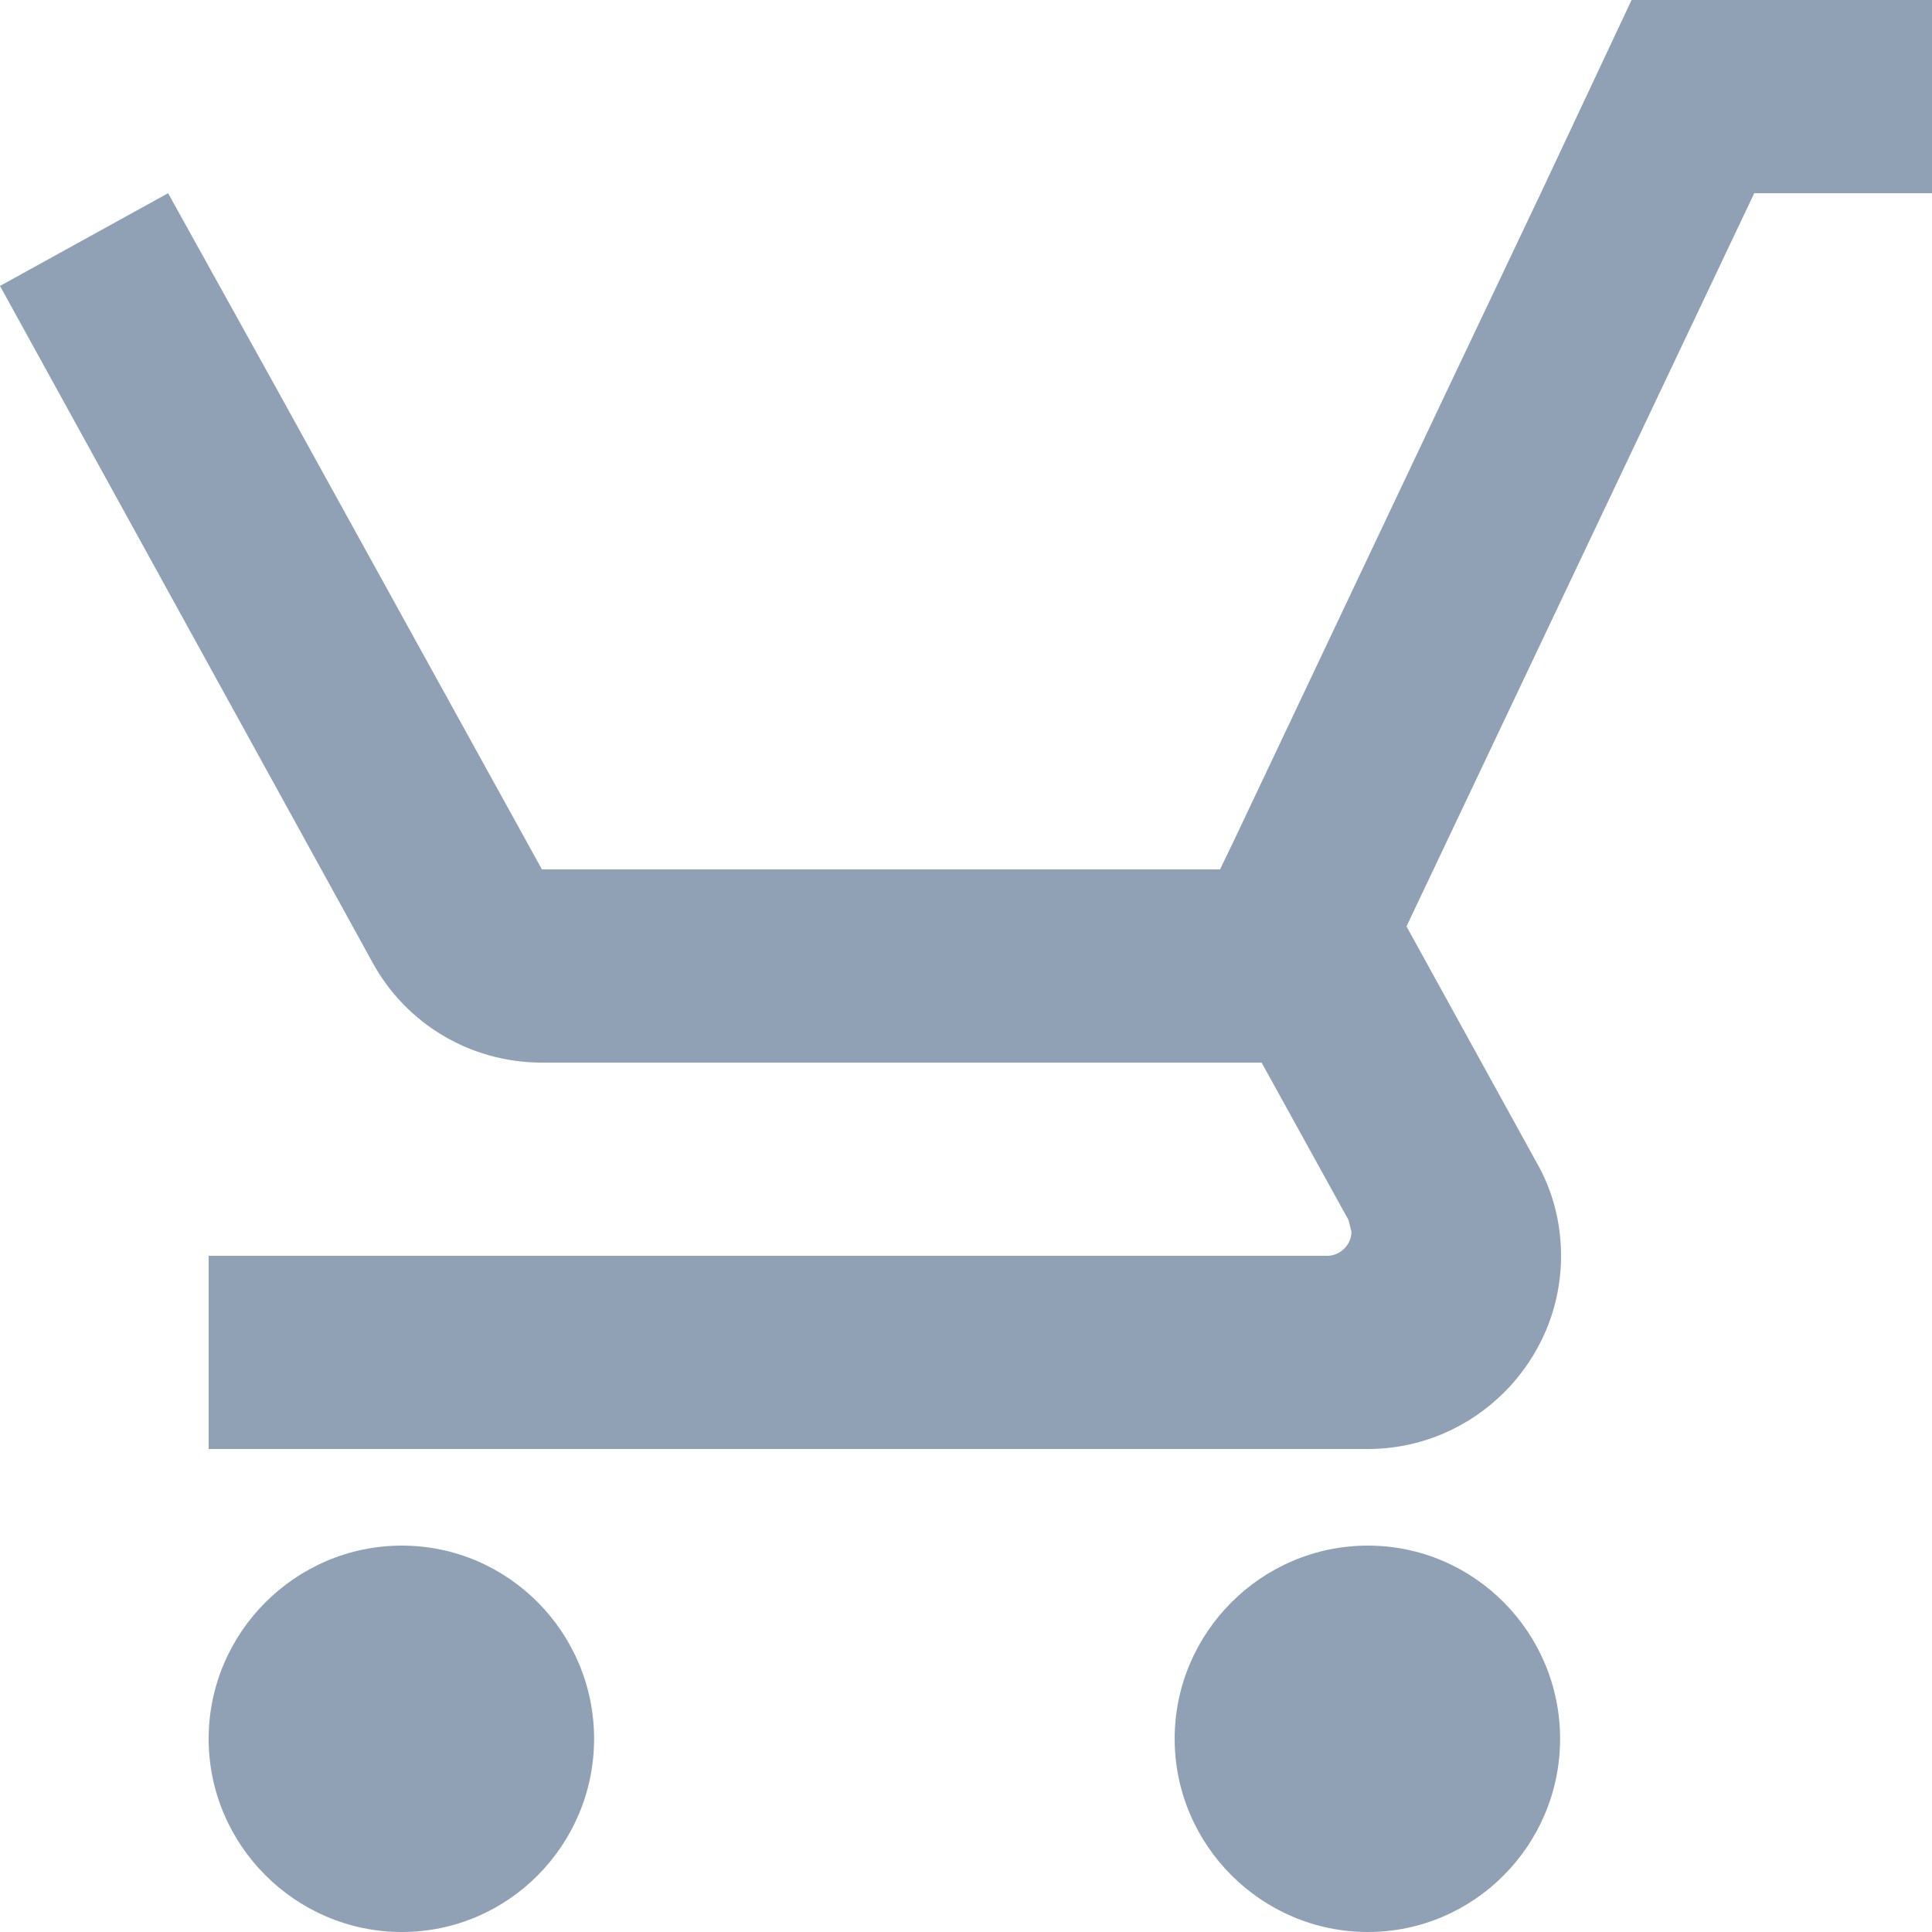 <svg xmlns="http://www.w3.org/2000/svg" width="20" height="20" viewBox="0 0 20 20"><path fill="#90A1B5" d="M14.16 16c1.1 0 1.99.9 1.99 2s-.89 2-1.99 2-2-.9-2-2 .9-2 2-2zm-10 0c1.1 0 1.99.9 1.99 2s-.89 2-1.99 2-2-.9-2-2 .9-2 2-2zm9.83-3.25l-.03-.12-.9-1.63H5.61c-.75 0-1.41-.41-1.75-1.03L0 2.96 1.74 2l1.11 2 2.76 5h7.02l.13-.27L15 4l.95-2 .94-2H20v2h-1.84l-3.6 7.59 1.35 2.45c.16.28.25.61.25.96 0 1.1-.9 2-2 2h-12v-2h11.58c.13 0 .25-.11.25-.25z"/></svg>